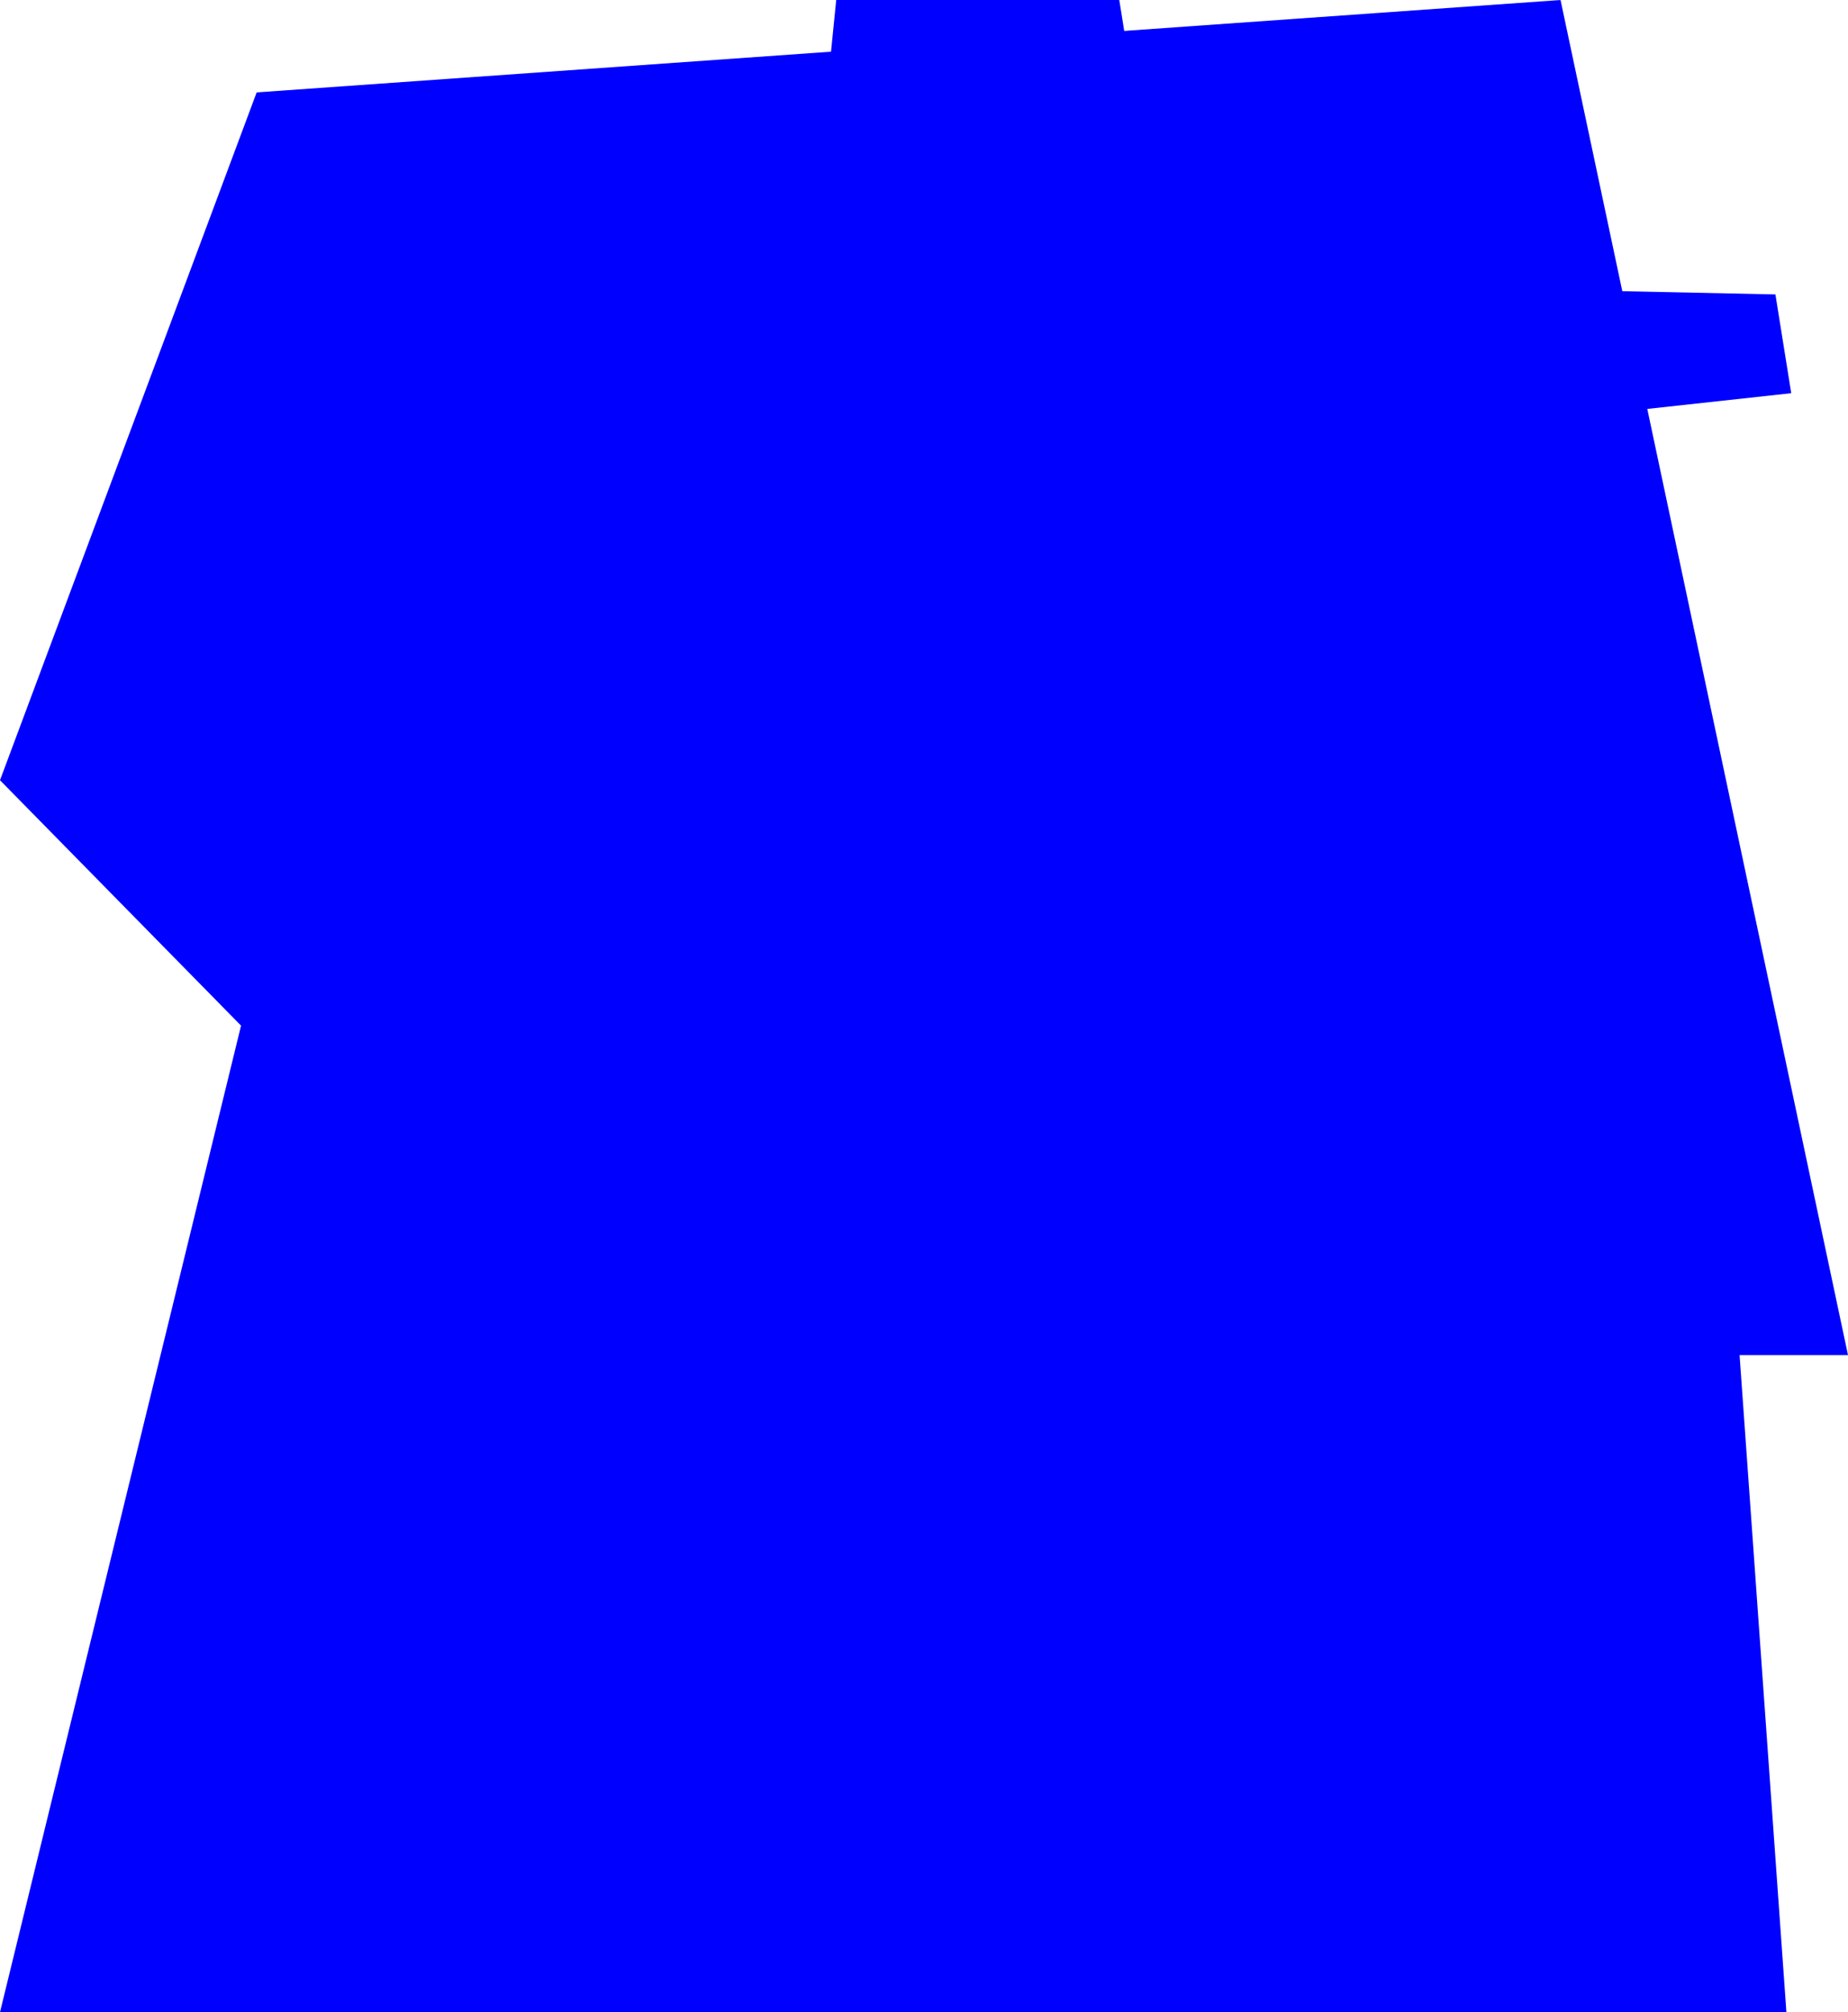 <svg id="Layer_1" data-name="Layer 1" xmlns="http://www.w3.org/2000/svg" viewBox="0 0 180 196">
    <defs>
        <style>.cls-1{fill:blue;}</style>
    </defs>
    <title>testIllustrator5</title>
    <path class="cls-1" d="M25,9,152,0l28,132H55L0,76Z" transform="translate(0)" />
    <polygon class="cls-1" points="27.12 85 72.92 85 77.1 43.27 25.44 34.9 26.5 24.35 78.94 24.97 81.45 0 109.02 0 113.41 27.42 172.93 28.68 174.47 38.3 116.17 44.67 122.62 85 166.09 85 174 196 0 196 27.12 85" />
</svg>